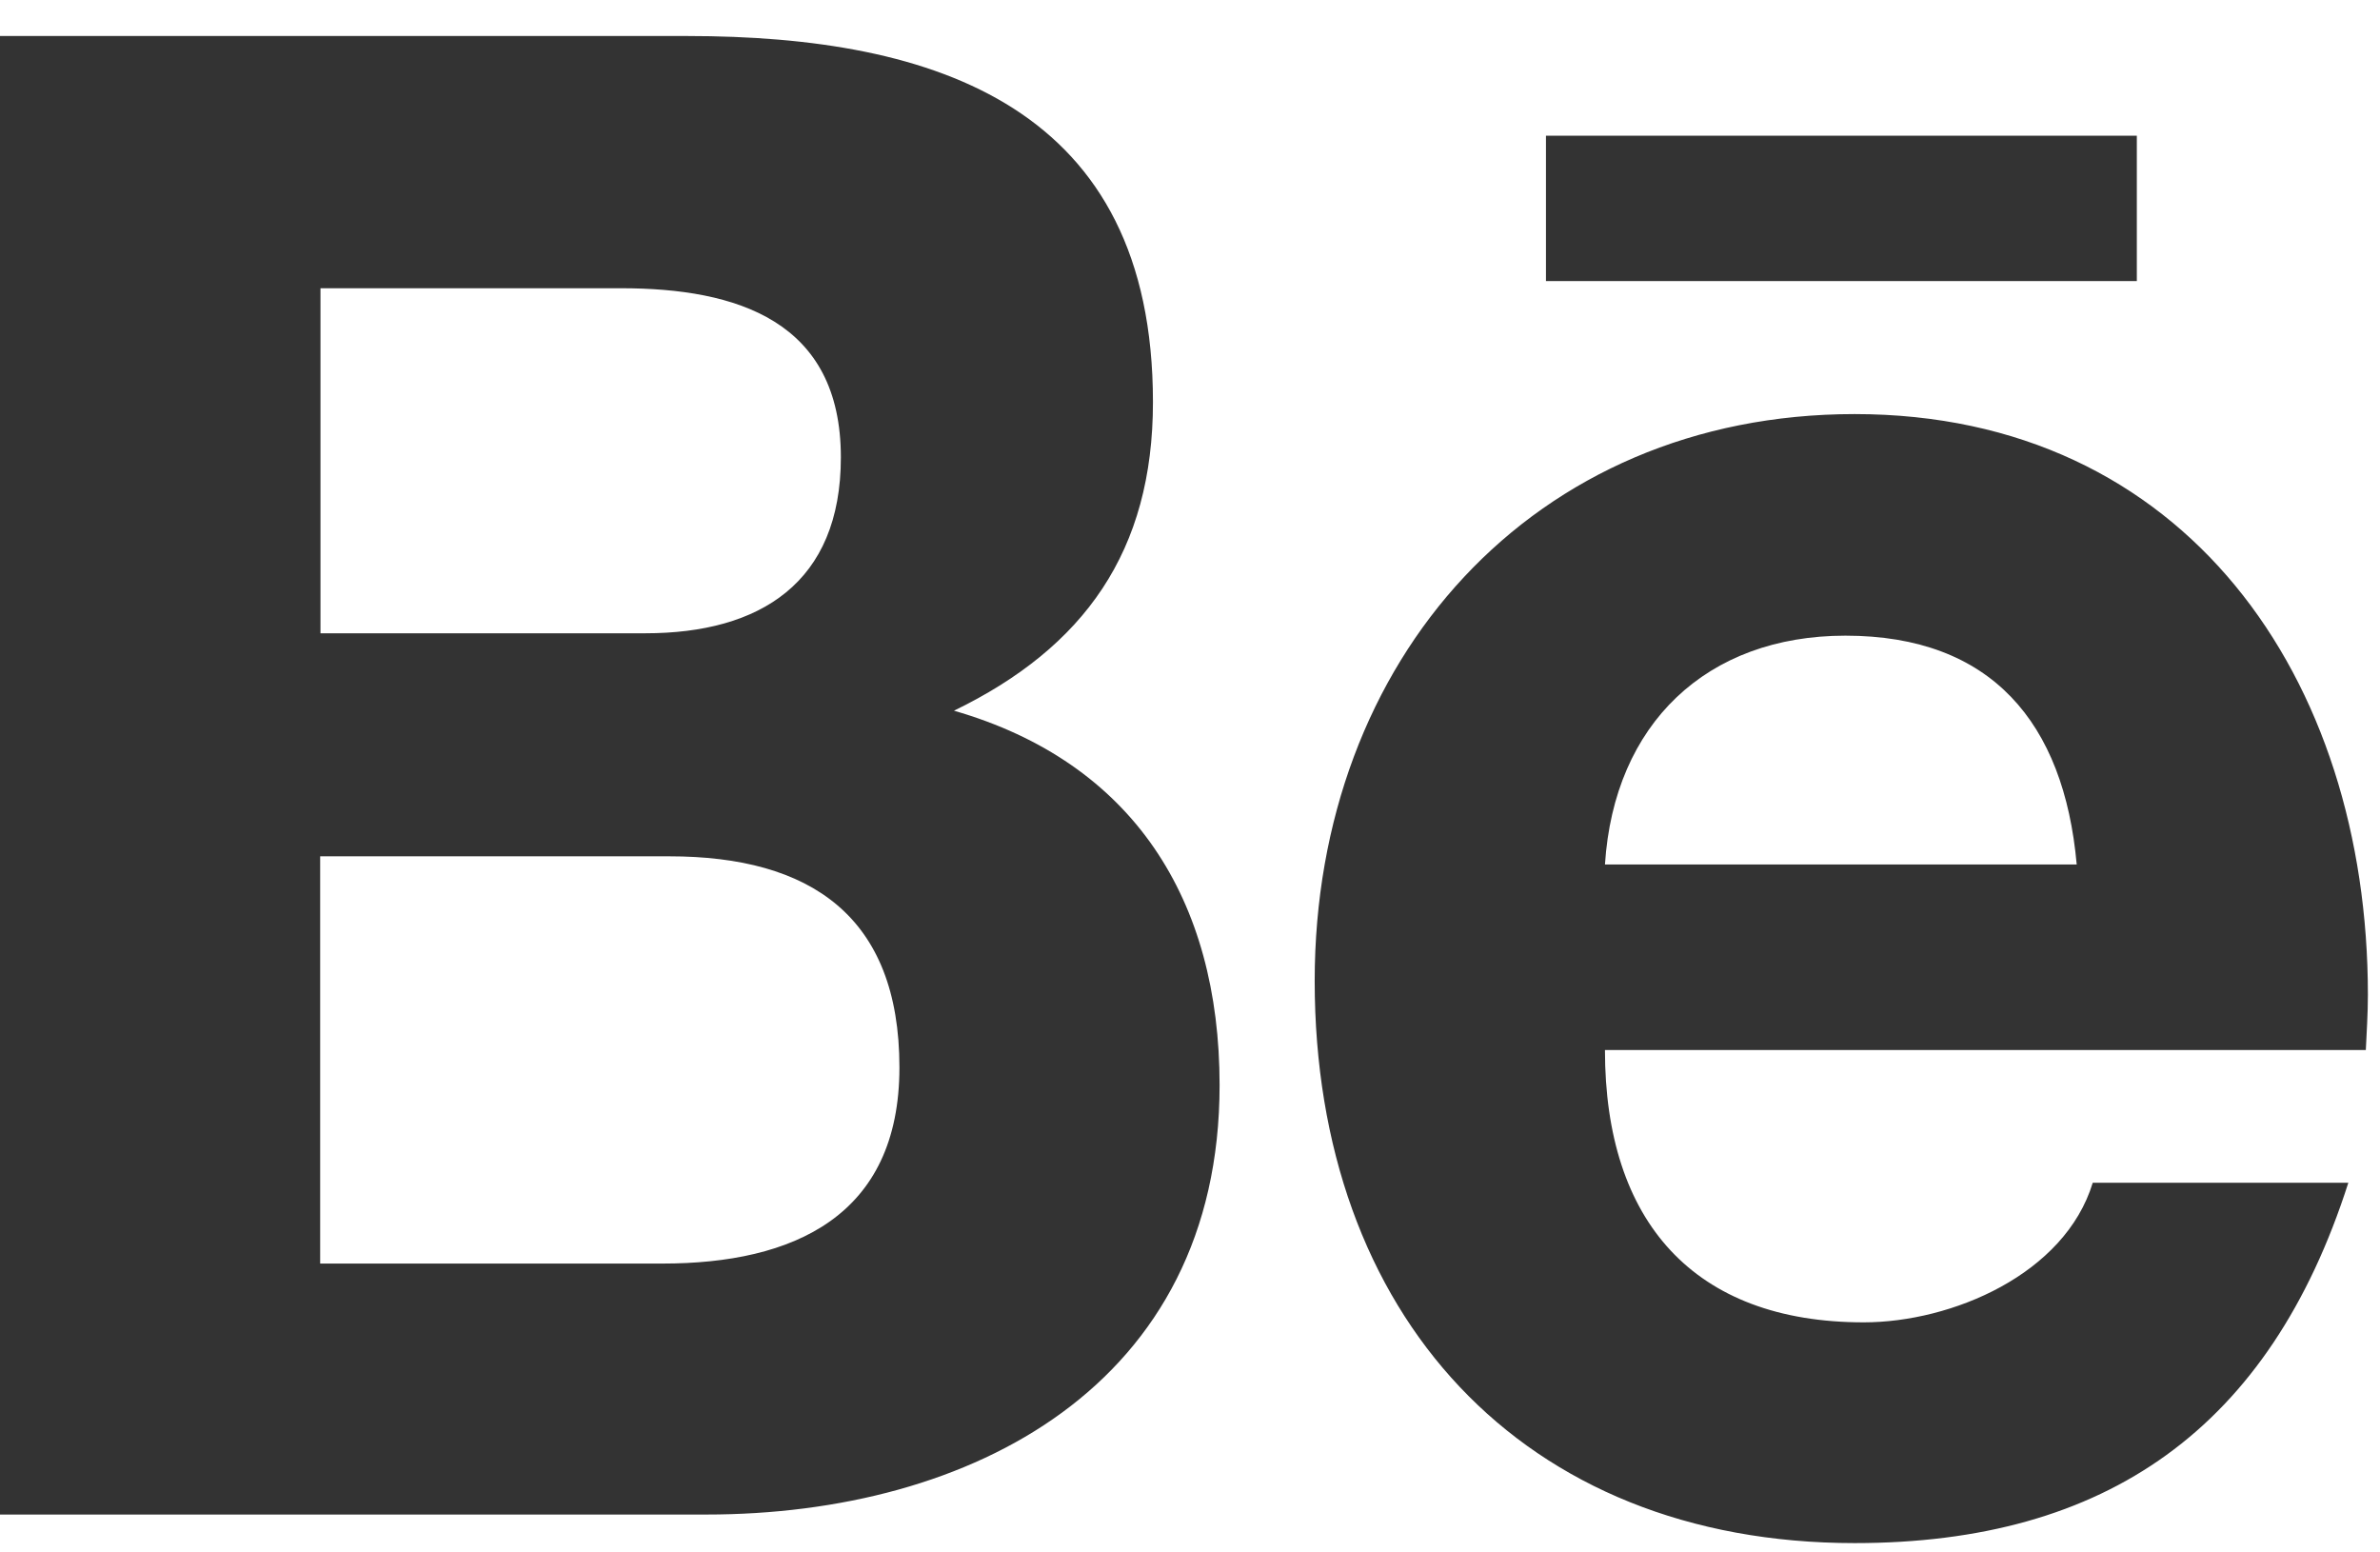 <svg width="23" height="15" viewBox="0 0 23 15" fill="none" xmlns="http://www.w3.org/2000/svg">
<path d="M14.94 1.311H20.65V2.716H14.94V1.311ZM9.219 6.867C10.481 6.255 11.142 5.324 11.142 3.885C11.142 1.039 9.053 0.348 6.64 0.348H0V14.634H6.826C9.385 14.634 11.786 13.386 11.786 10.485C11.786 8.692 10.95 7.366 9.219 6.867ZM3.097 2.785H6.002C7.121 2.785 8.126 3.101 8.126 4.419C8.126 5.631 7.344 6.119 6.237 6.119H3.097V2.785ZM6.403 12.209H3.094V8.274H6.468C7.831 8.274 8.692 8.852 8.692 10.314C8.692 11.753 7.665 12.209 6.403 12.209ZM22.883 9.612C22.883 6.551 21.117 4.001 17.923 4.001C14.817 4.001 12.705 6.371 12.705 9.478C12.705 12.699 14.706 14.91 17.923 14.91C20.358 14.91 21.935 13.799 22.694 11.428H20.224C19.955 12.313 18.861 12.777 18.011 12.777C16.368 12.777 15.51 11.802 15.51 10.146H22.863C22.871 9.975 22.883 9.795 22.883 9.612ZM15.51 8.353C15.598 6.992 16.494 6.142 17.834 6.142C19.242 6.142 19.946 6.98 20.069 8.353H15.51Z" fill="#333333"/>
</svg>
